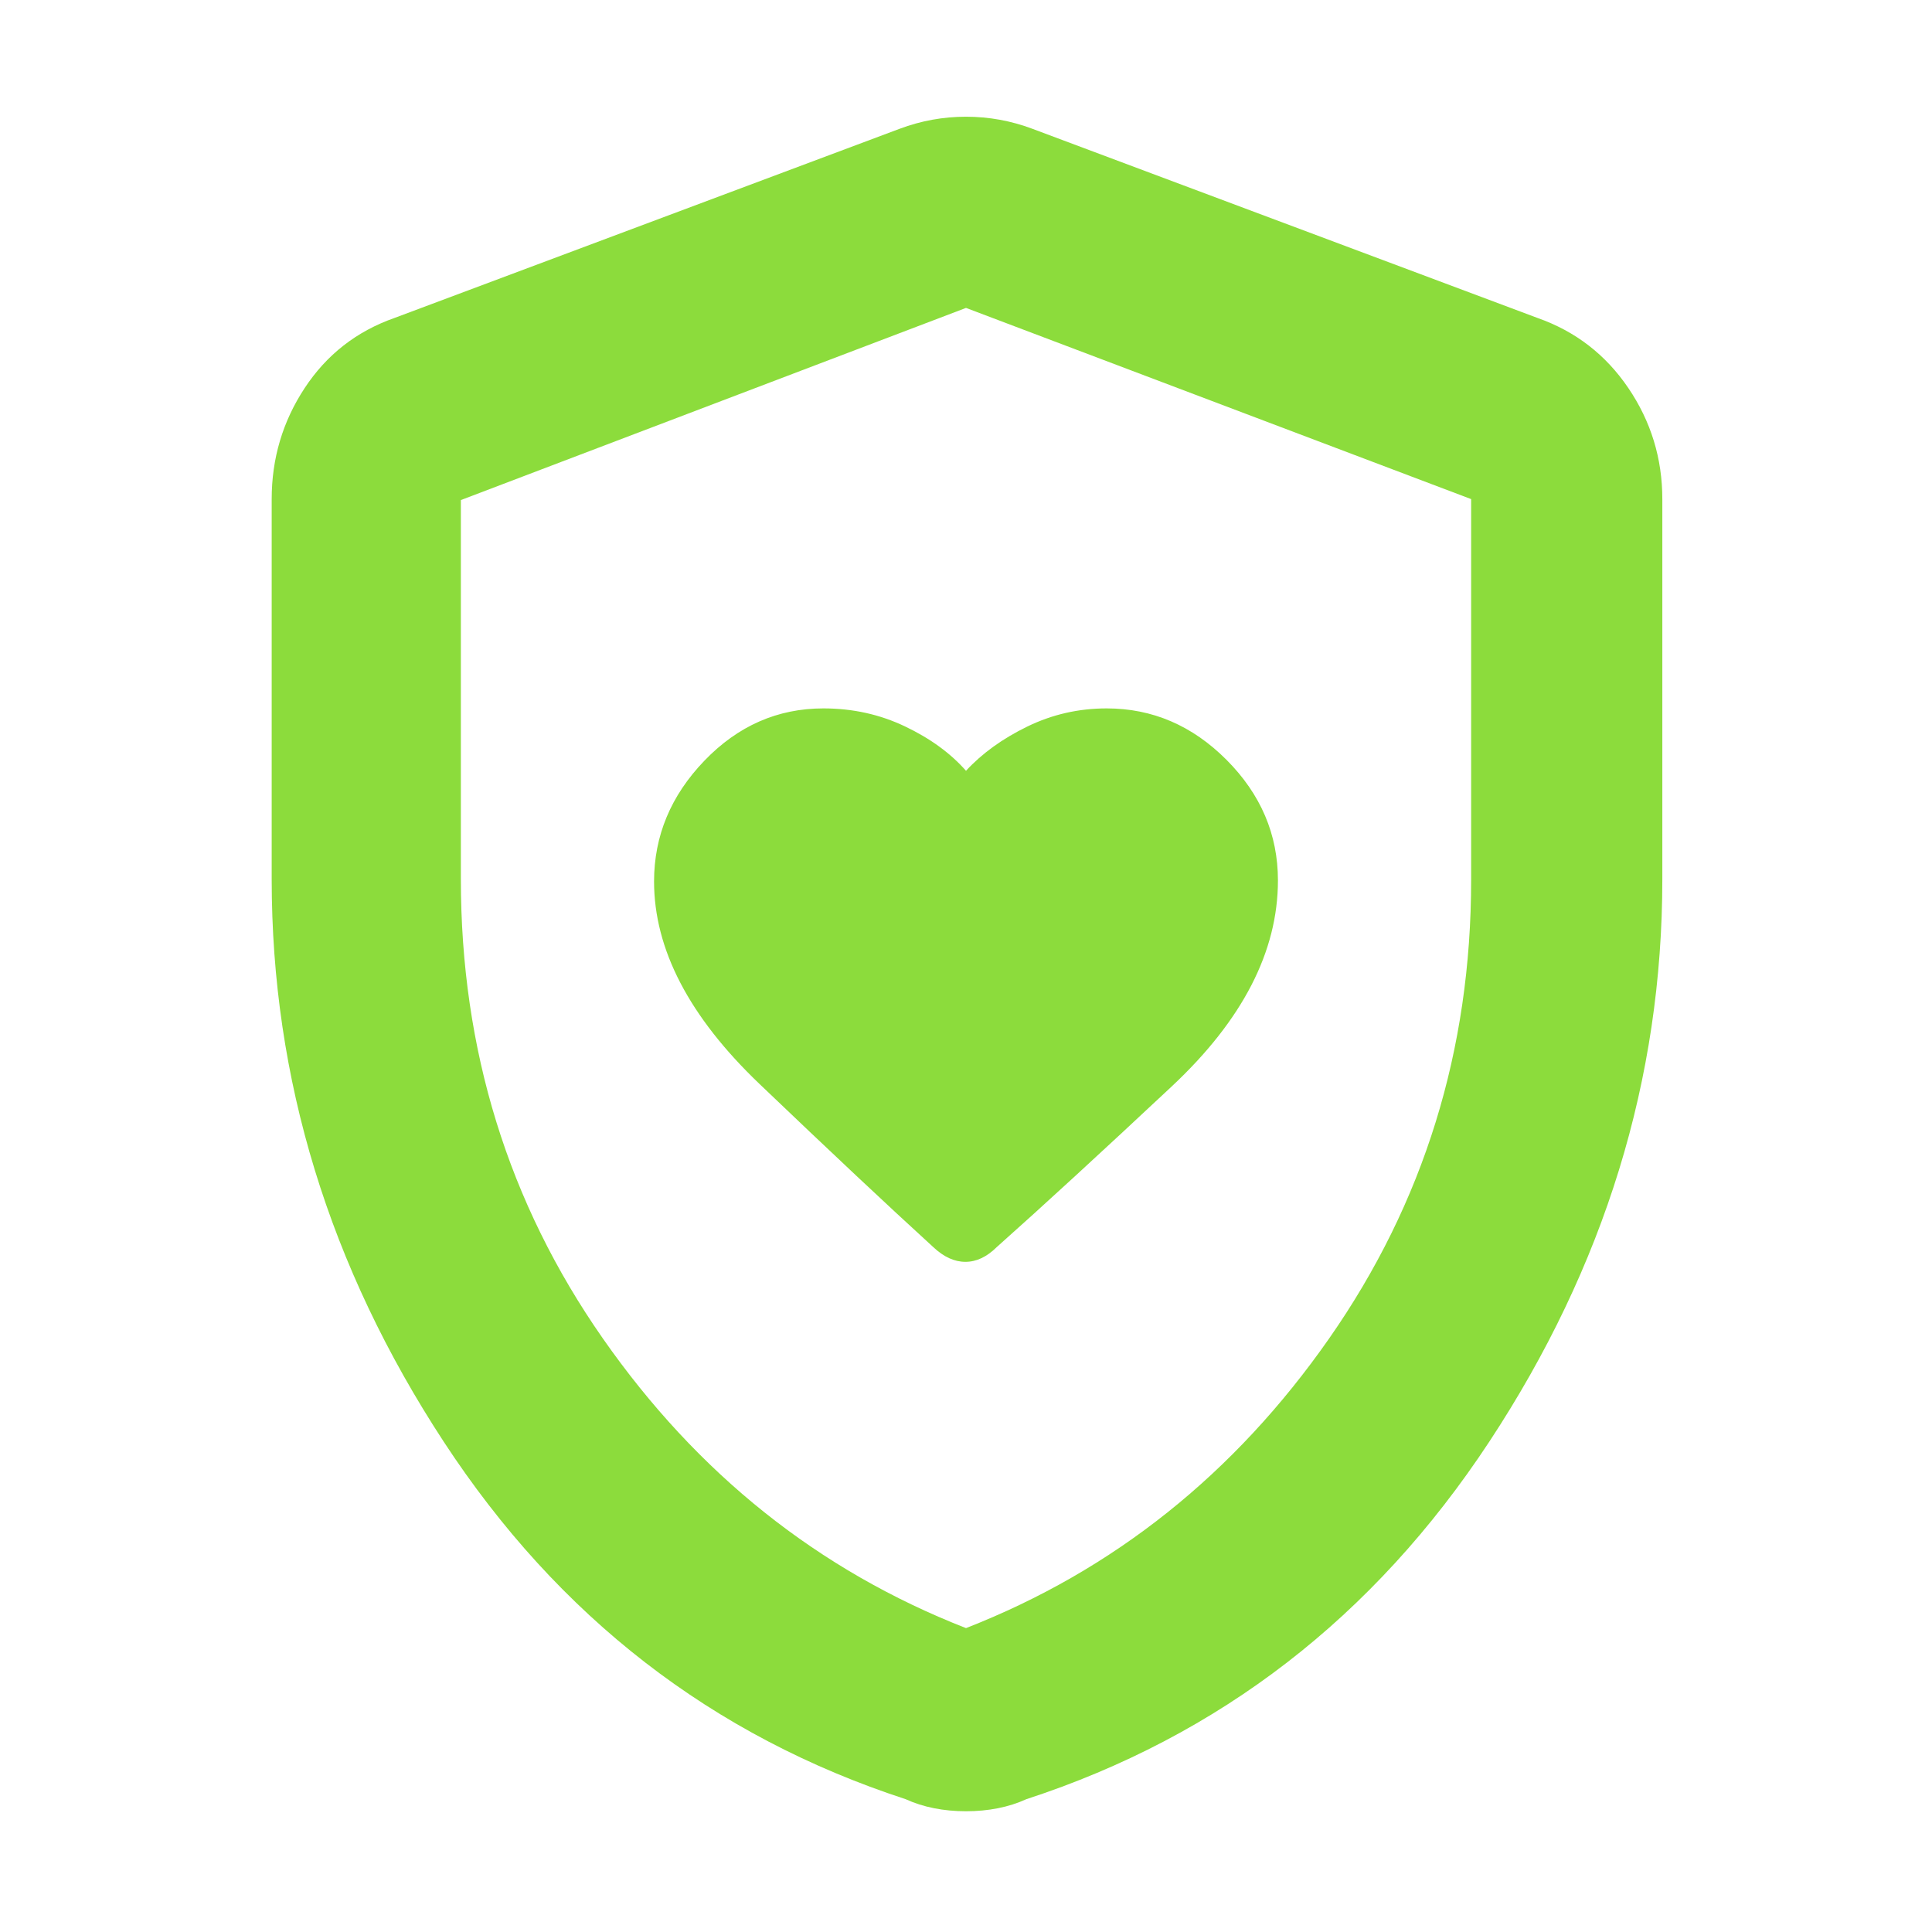 <svg xmlns="http://www.w3.org/2000/svg" height="48" viewBox="0 -960 960 960" width="48"><path fill="rgb(140, 220, 60)" d="M325-522q0 50.54 52.37 100.59 52.36 50.05 86.47 81.18 7.7 7.23 15.87 7.23 8.18 0 15.58-7.34 34.18-30.43 86.94-79.83Q635-469.56 635-522.53q0-34.24-25.5-59.86Q584-608 549.89-608q-20.89 0-39.39 9T480-577q-11.56-13.13-30.33-22.06-18.77-8.94-40.5-8.94Q375-608 350-582t-25 60ZM480-60q-8.32 0-15.88-1.5Q456.56-63 450-66q-144-47-229.5-177.6Q135-374.19 135-523.11V-712q0-30.26 16.38-55.16Q167.75-792.07 196-802l251-94q16-6 33-6t33 6l251 94q28.25 9.93 45.13 34.84Q826-742.26 826-712v188.89q0 148.92-86 279.51Q654-113 510-66q-6.56 3-14.12 4.5T480-60Zm0-91q110-43 180.5-144T731-522.71V-712l-251-95-251 95.48v188.35Q229-396 299.5-295 370-194 480-151Zm0-328Z"/></svg>